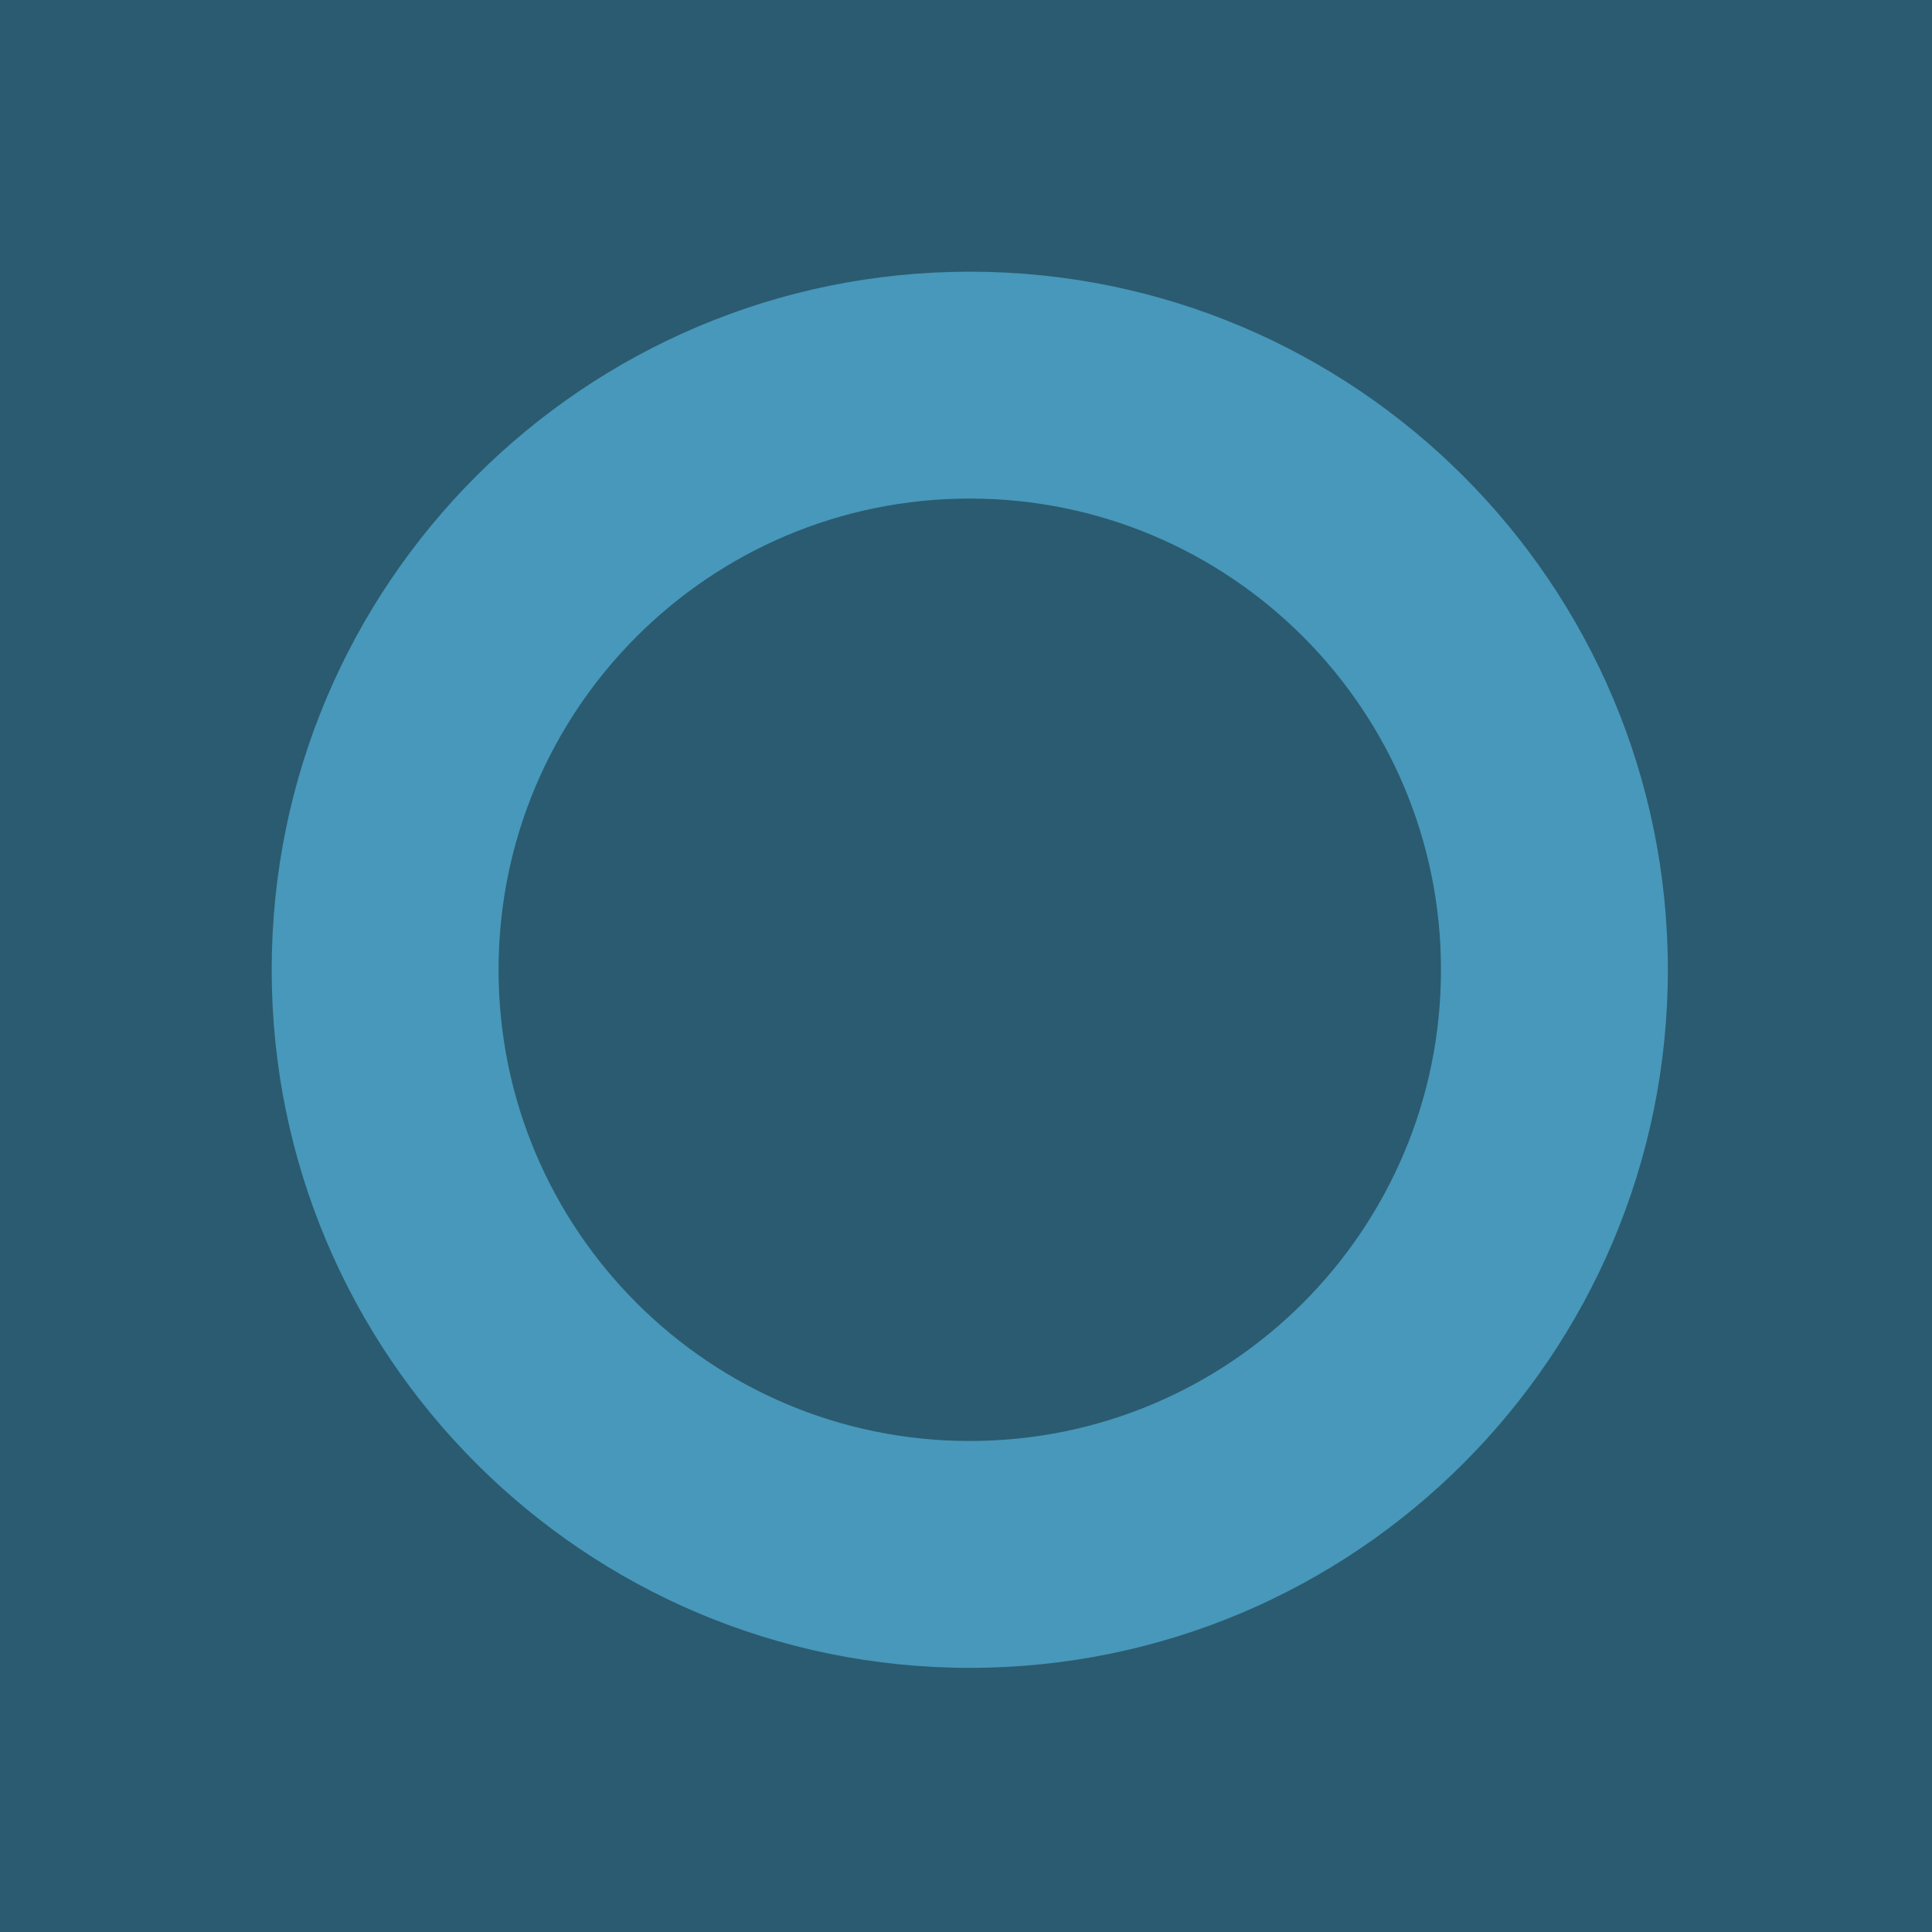 <svg xmlns="http://www.w3.org/2000/svg" version="1.1" xmlns:xlink="http://www.w3.org/1999/xlink" width="256" height="256"><svg width="256" height="256" viewBox="0 0 256 256" fill="none" xmlns="http://www.w3.org/2000/svg">
<g clip-path="url(#clip0_88_2235)">
<rect width="256" height="256" fill="#2B5B70"></rect>
<path d="M190.938 128.5C190.938 94.017 162.983 66.062 128.5 66.062C94.017 66.062 66.062 94.017 66.062 128.5C66.062 162.983 94.017 190.938 128.5 190.938V221C77.414 221 36 179.586 36 128.5C36 77.414 77.414 36 128.5 36C179.586 36 221 77.414 221 128.5C221 179.586 179.586 221 128.5 221V190.938C162.983 190.938 190.938 162.983 190.938 128.5Z" fill="#4798BB"></path>
</g>
<defs>
<clipPath id="SvgjsClipPath1006">
<rect width="256" height="256" fill="white"></rect>
</clipPath>
</defs>
</svg><style>@media (prefers-color-scheme: light) { :root { filter: none; } }
@media (prefers-color-scheme: dark) { :root { filter: none; } }
</style></svg>